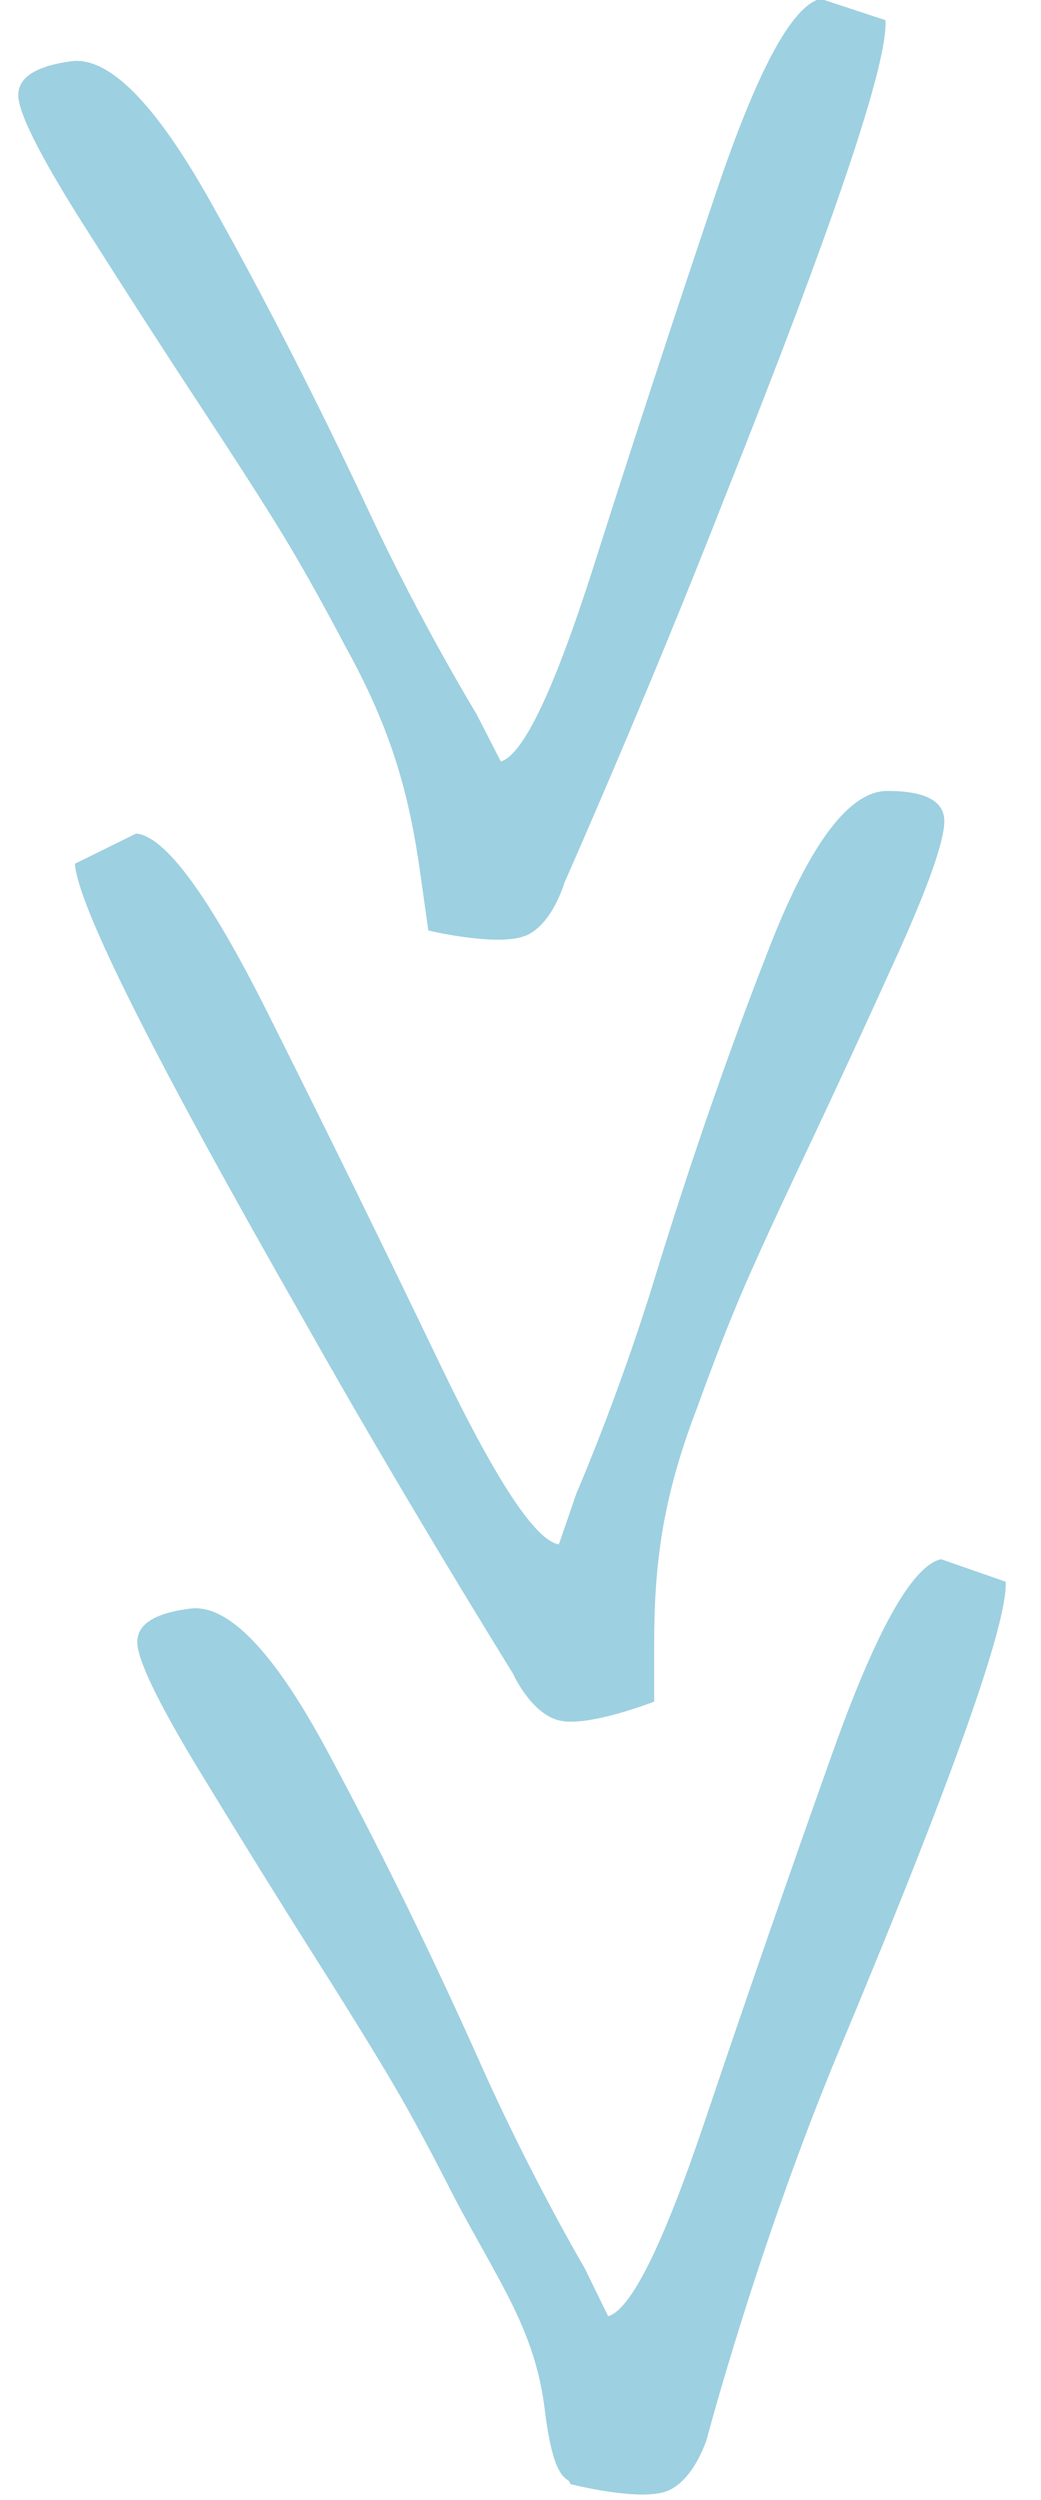 <svg xmlns="http://www.w3.org/2000/svg" viewBox="0 0 20 48">
  <g id="Page-1" fill="none" fill-rule="evenodd">
    <g id="scroll" fill="#9DD0E0">
      <path id="arrow3" d="M10.737 33.032c-.548-.142-.884-.904-.884-.904s-2.075-3.33-4.04-6.824c-2.86-5.006-4.318-7.913-4.374-8.72l1.177-.58c.56.052 1.402 1.2 2.524 3.438 1.123 2.24 2.224 4.483 3.304 6.73 1.08 2.25 1.844 3.41 2.293 3.48l.336-.976s.807-1.857 1.494-4.097c.687-2.24 1.423-4.365 2.21-6.376.784-2.01 1.54-3.017 2.27-3.017s1.095.193 1.095.58c0 .386-.31 1.26-.926 2.62-.617 1.362-1.192 2.605-1.725 3.73-.532 1.123-.932 1.993-1.198 2.607-.267.615-.568 1.388-.905 2.32-.673 1.755-.82 3.02-.82 4.55v1.078s-1.282.502-1.83.36z"/>
      <path id="arrow2" d="M12.814 47.83c.527-.21.767-1.006.767-1.006s.936-3.557 2.46-7.265c2.228-5.318 3.322-8.38 3.28-9.19l-1.24-.432c-.55.12-1.247 1.36-2.088 3.72-.84 2.36-1.66 4.72-2.457 7.084-.798 2.363-1.415 3.607-1.852 3.73l-.453-.925s-1.027-1.745-1.982-3.884c-.955-2.14-1.945-4.16-2.97-6.06-1.024-1.9-1.898-2.806-2.622-2.717-.724.09-1.062.325-1.015.71.048.382.46 1.212 1.24 2.488.778 1.276 1.5 2.44 2.166 3.49.666 1.05 1.168 1.865 1.508 2.443.34.577.733 1.308 1.18 2.19.882 1.662 1.542 2.54 1.73 4.058.185 1.516.468 1.256.49 1.43 0 0 1.334.342 1.86.134z"/>
      <path id="arrow1" d="M10.093 17.97c.522-.218.75-1.02.75-1.02s1.59-3.584 3.05-7.32c2.135-5.354 3.175-8.436 3.118-9.243l-1.246-.41c-.548.13-1.222 1.382-2.02 3.756-.8 2.373-1.58 4.75-2.335 7.125-.758 2.377-1.353 3.63-1.788 3.763l-.47-.917s-1.056-1.727-2.048-3.85C6.112 7.734 5.087 5.73 4.03 3.848 2.97 1.965 2.08 1.075 1.36 1.177c-.722.1-1.057.343-1.003.725.054.383.48 1.205 1.282 2.467.8 1.262 1.542 2.412 2.226 3.45.684 1.04 1.2 1.845 1.55 2.417.35.572.756 1.295 1.218 2.17.912 1.646 1.234 2.88 1.446 4.392l.15 1.068s1.34.318 1.863.1z"/>
    </g>
  </g>
</svg>
